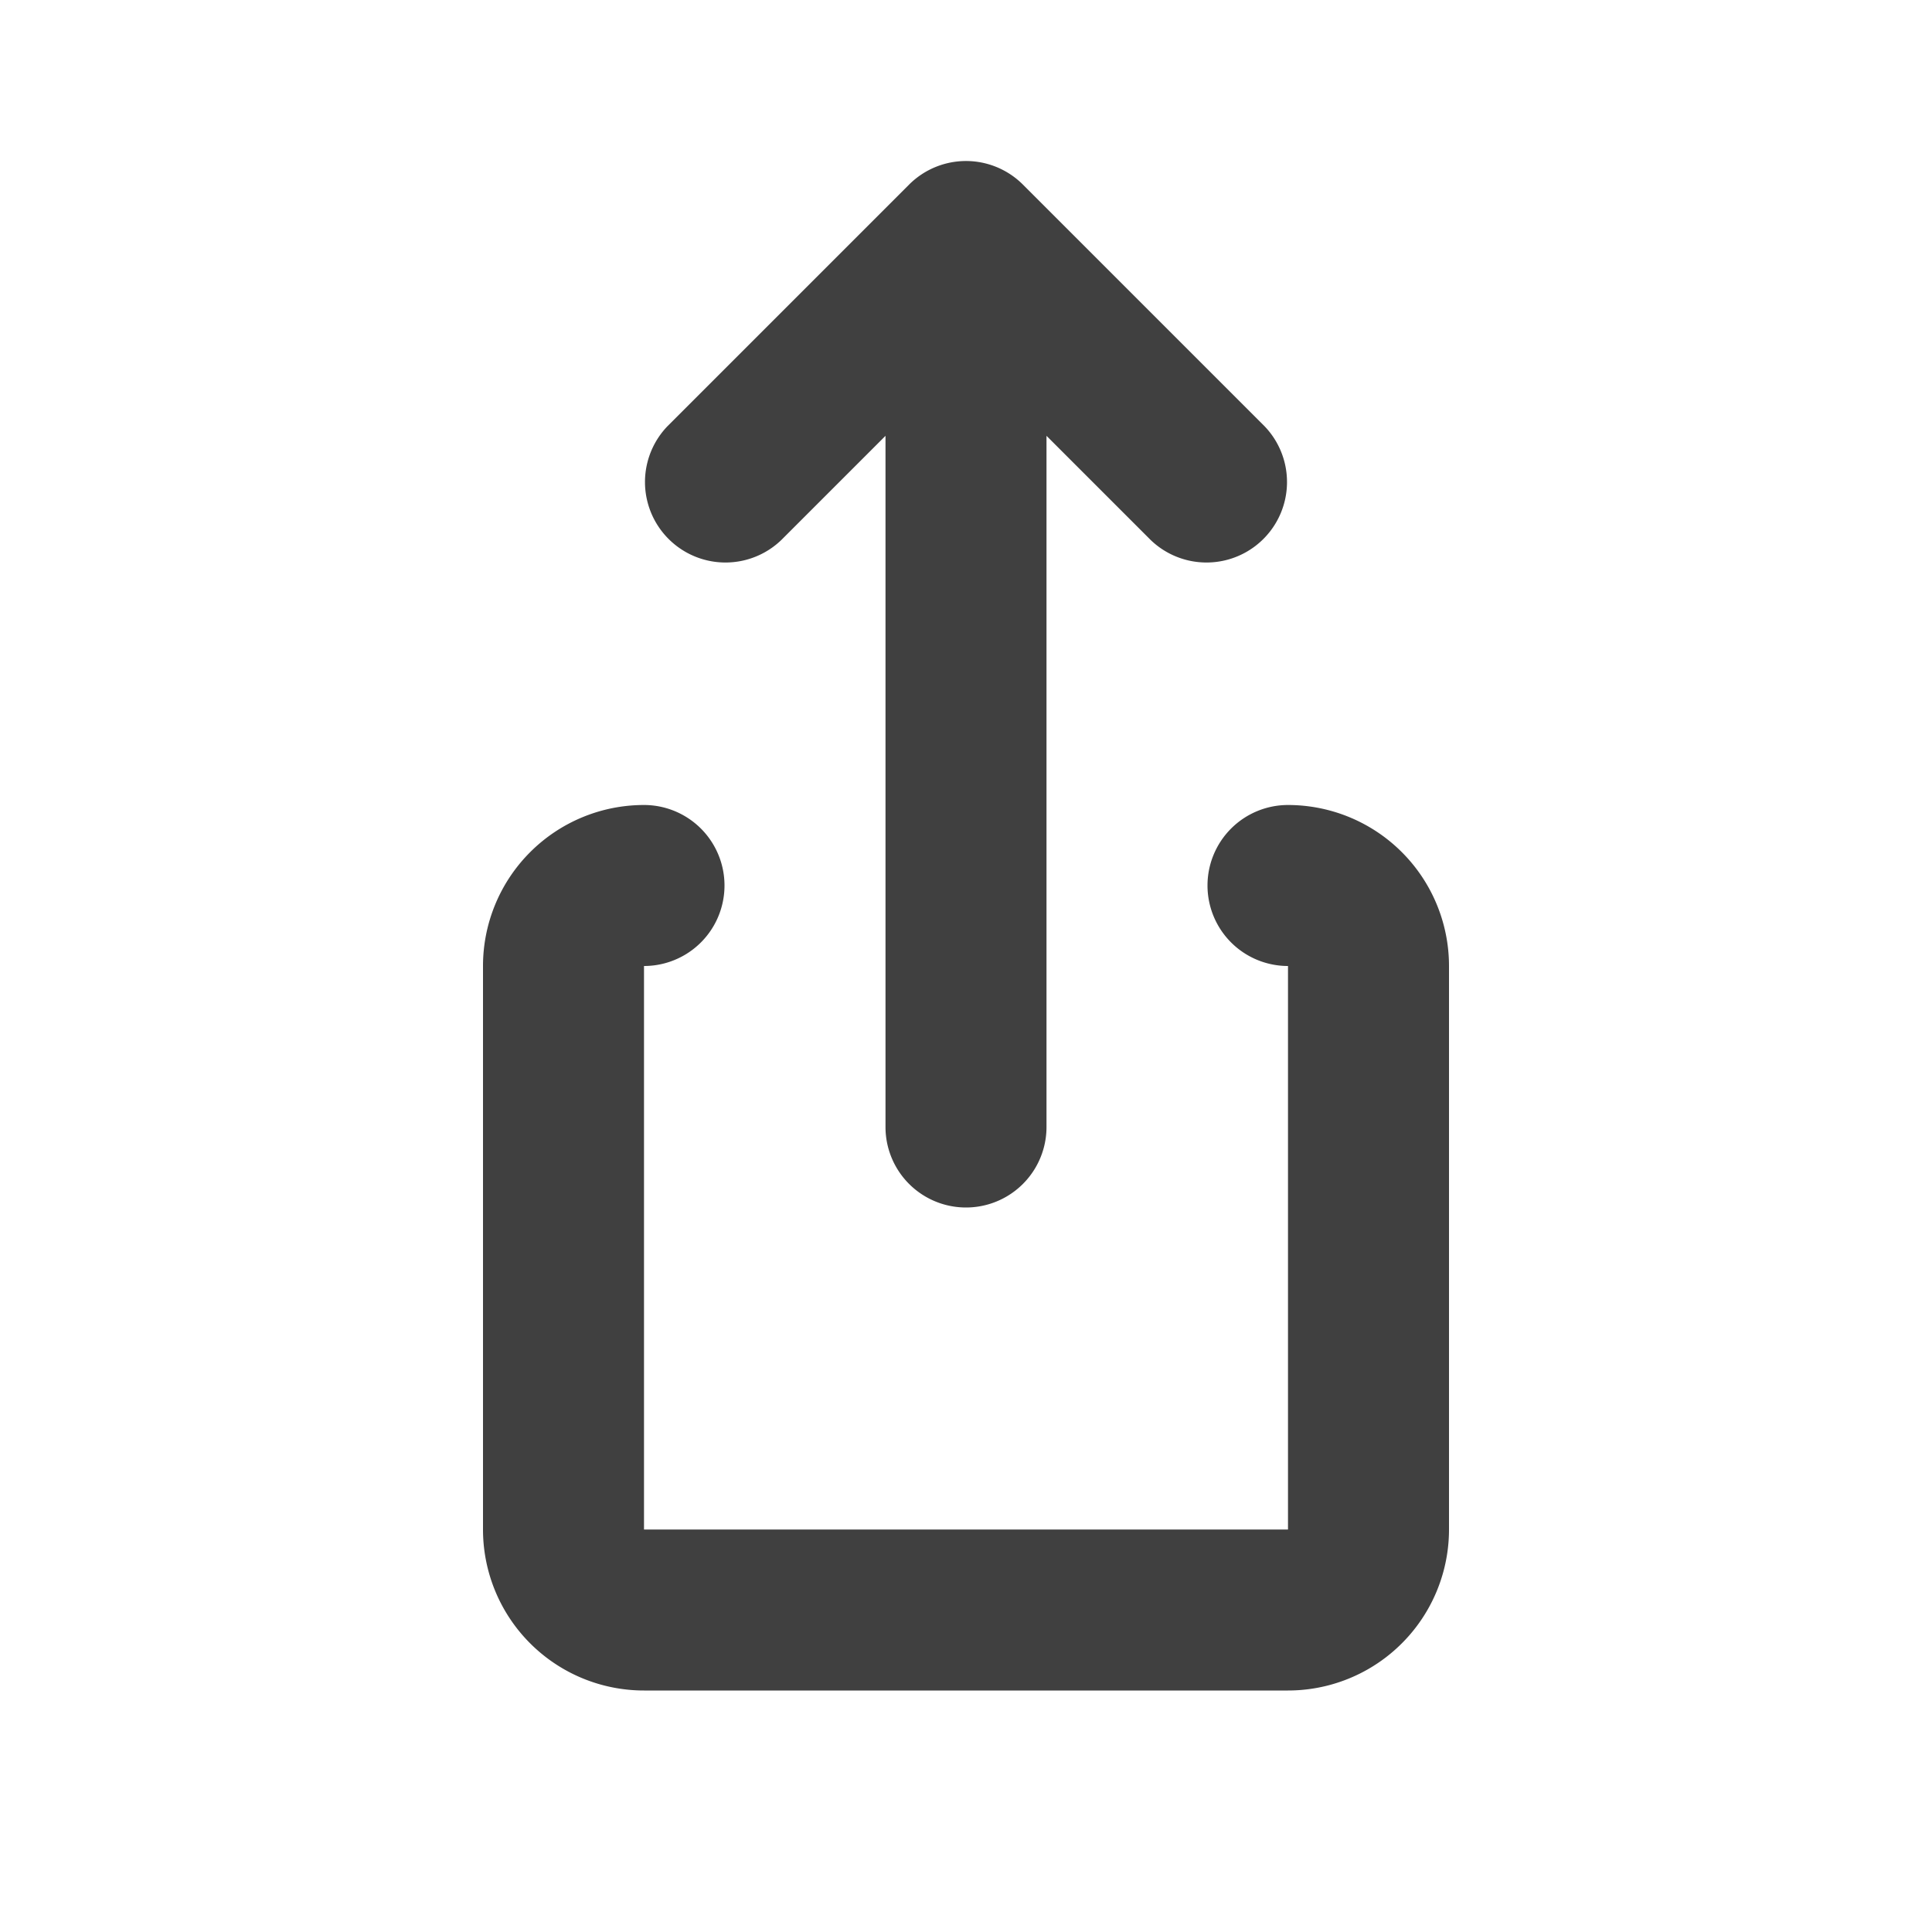 <svg viewBox="0 0 24 24" xmlns="http://www.w3.org/2000/svg" focusable="false">
  <g fill="none" fill-rule="evenodd">
    <path d="M0 0h24v24H0z"/>
    <path d="M12.707 2.293l3 3a1 1 0 01-1.414 1.414L13 5.414V14a1 1 0 11-2 0V5.414L9.707 6.707a1 1 0 01-1.414-1.414l3-3a1 1 0 011.414 0zM15 11a1 1 0 011-1 2 2 0 012 2v7a2 2 0 01-2 2H8a2 2 0 01-2-2v-7a2 2 0 012-2 1 1 0 010 2v7h8v-7a1 1 0 01-1-1z" fill="#404040" fill-rule="nonzero"/>
  </g>
</svg>
